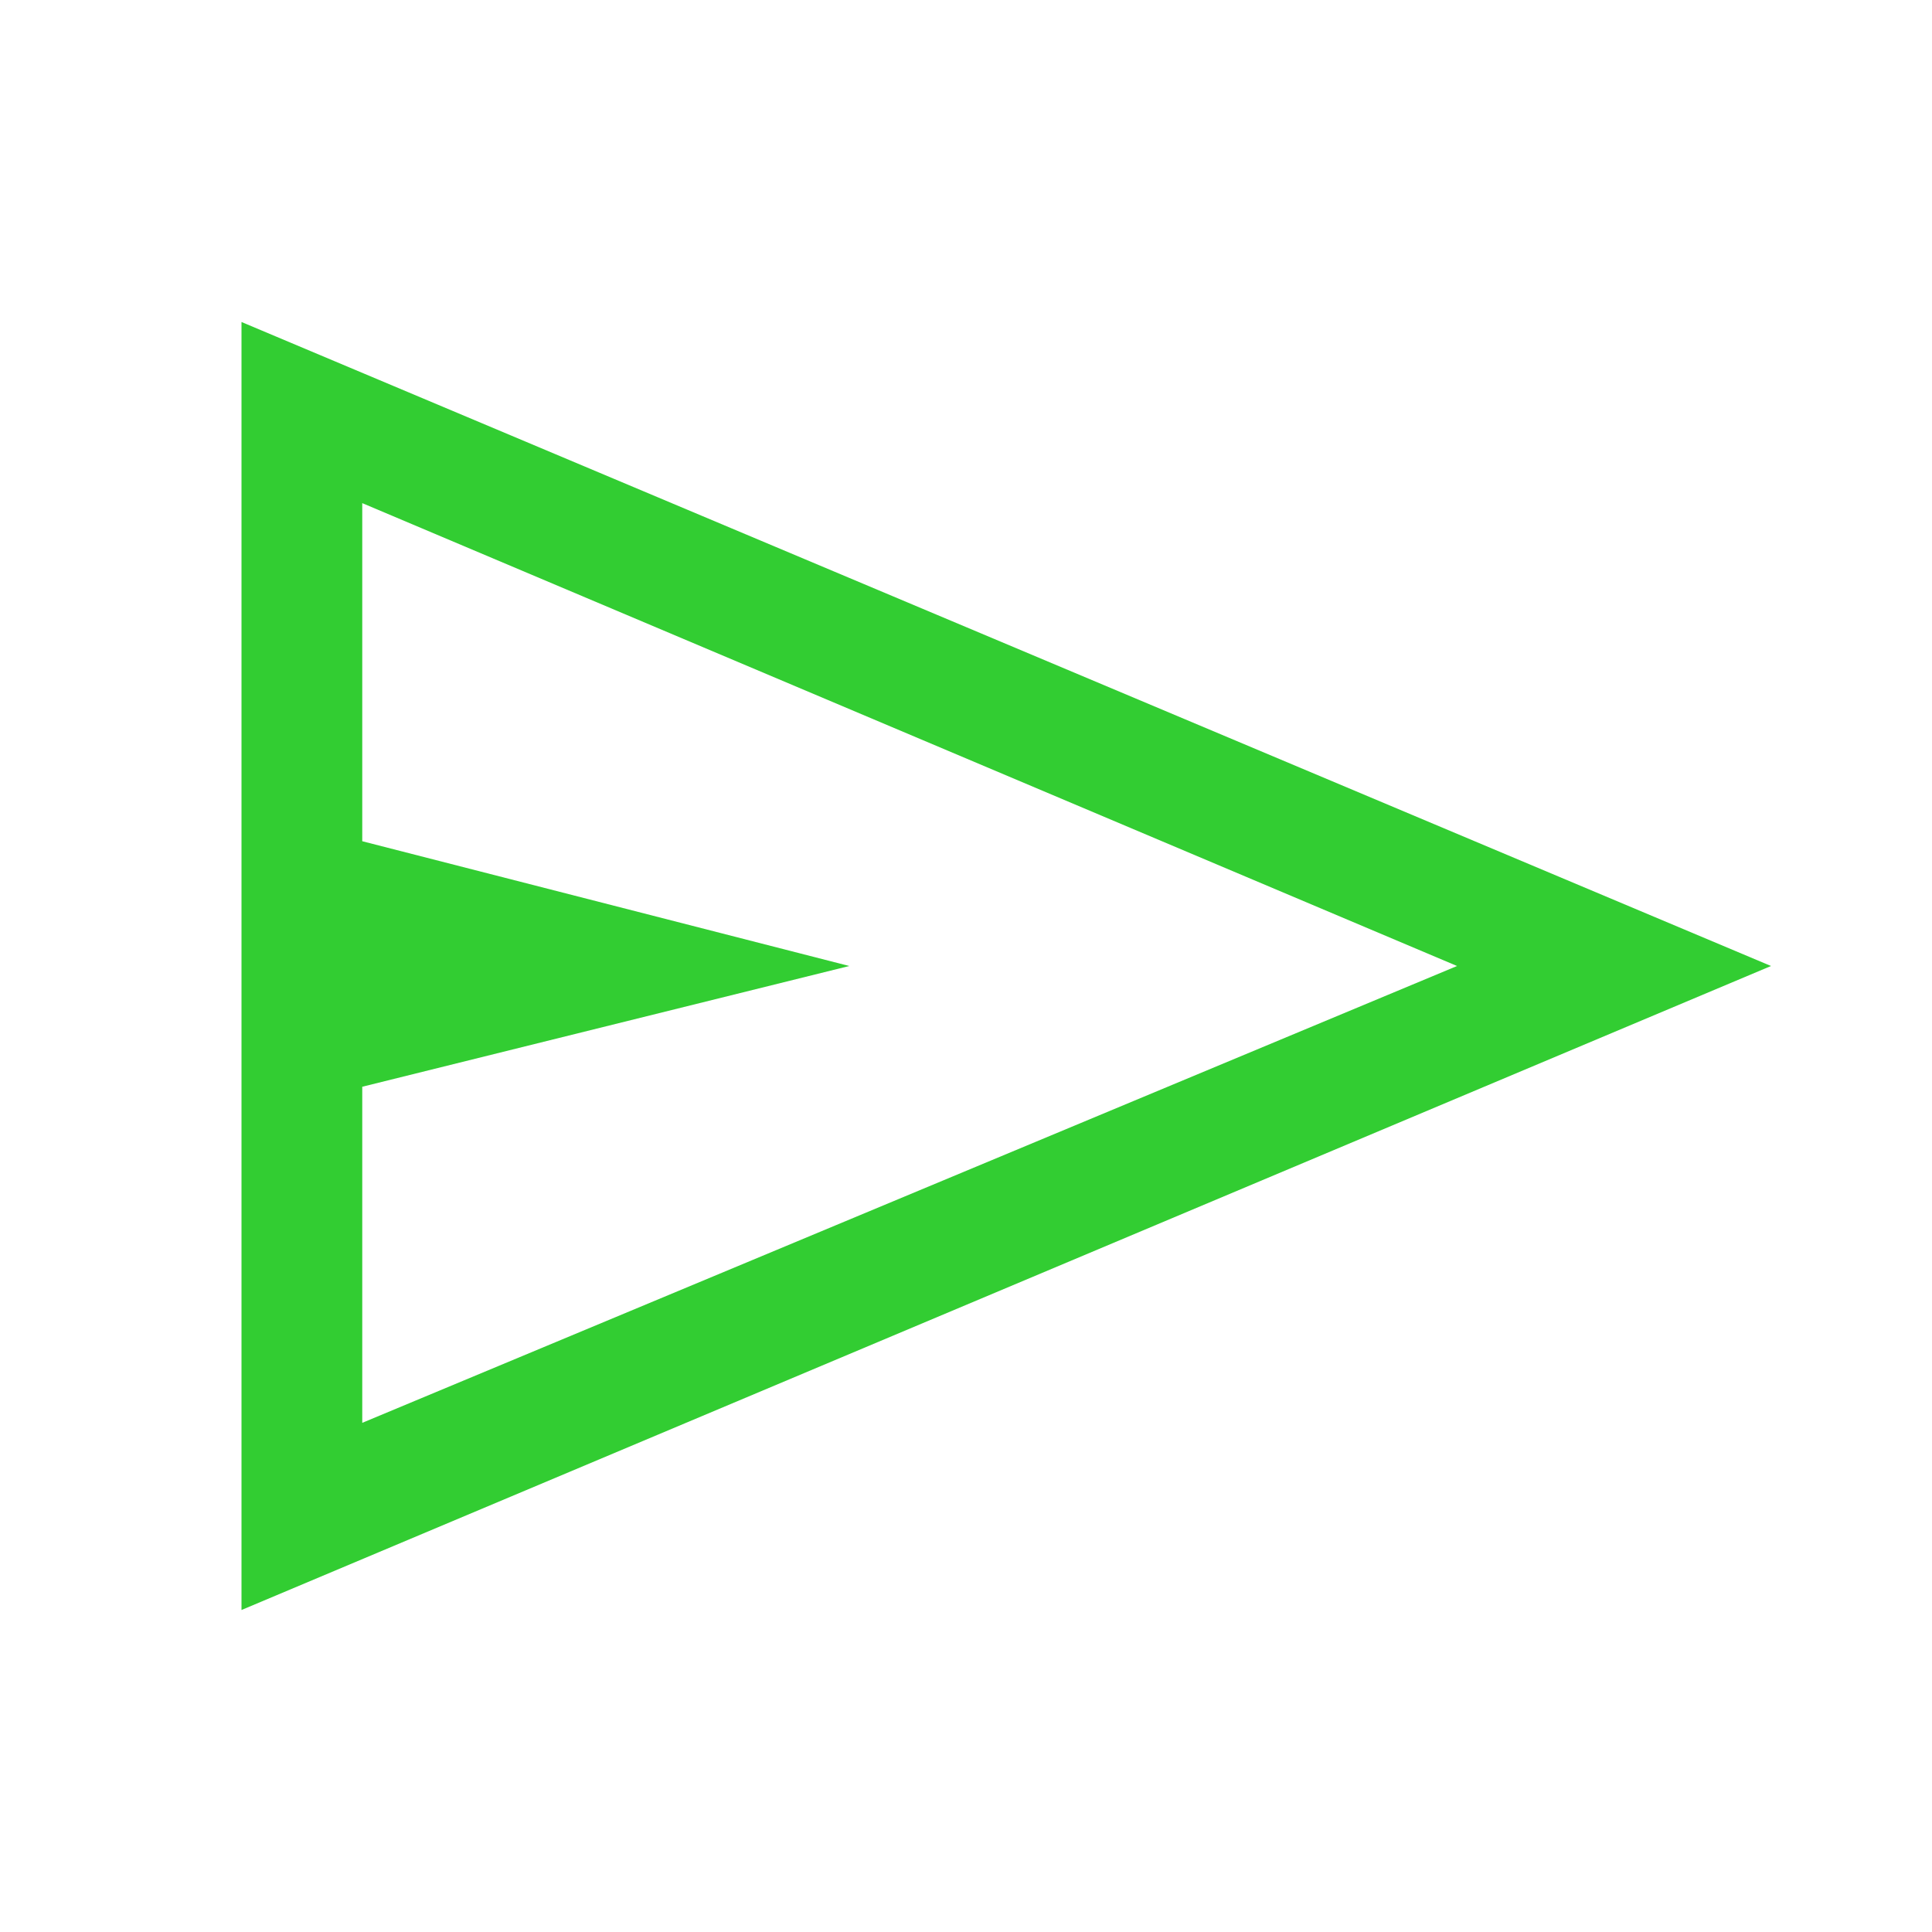 <svg xmlns="http://www.w3.org/2000/svg" height="48px" viewBox="0 -960 960 960" width="48px" fill="#32CD32"><path d="M120-160v-640l760 320-760 320Zm60-93 544-227-544-230v168l242 62-242 60v167Zm0 0v-457 457Z"/></svg>